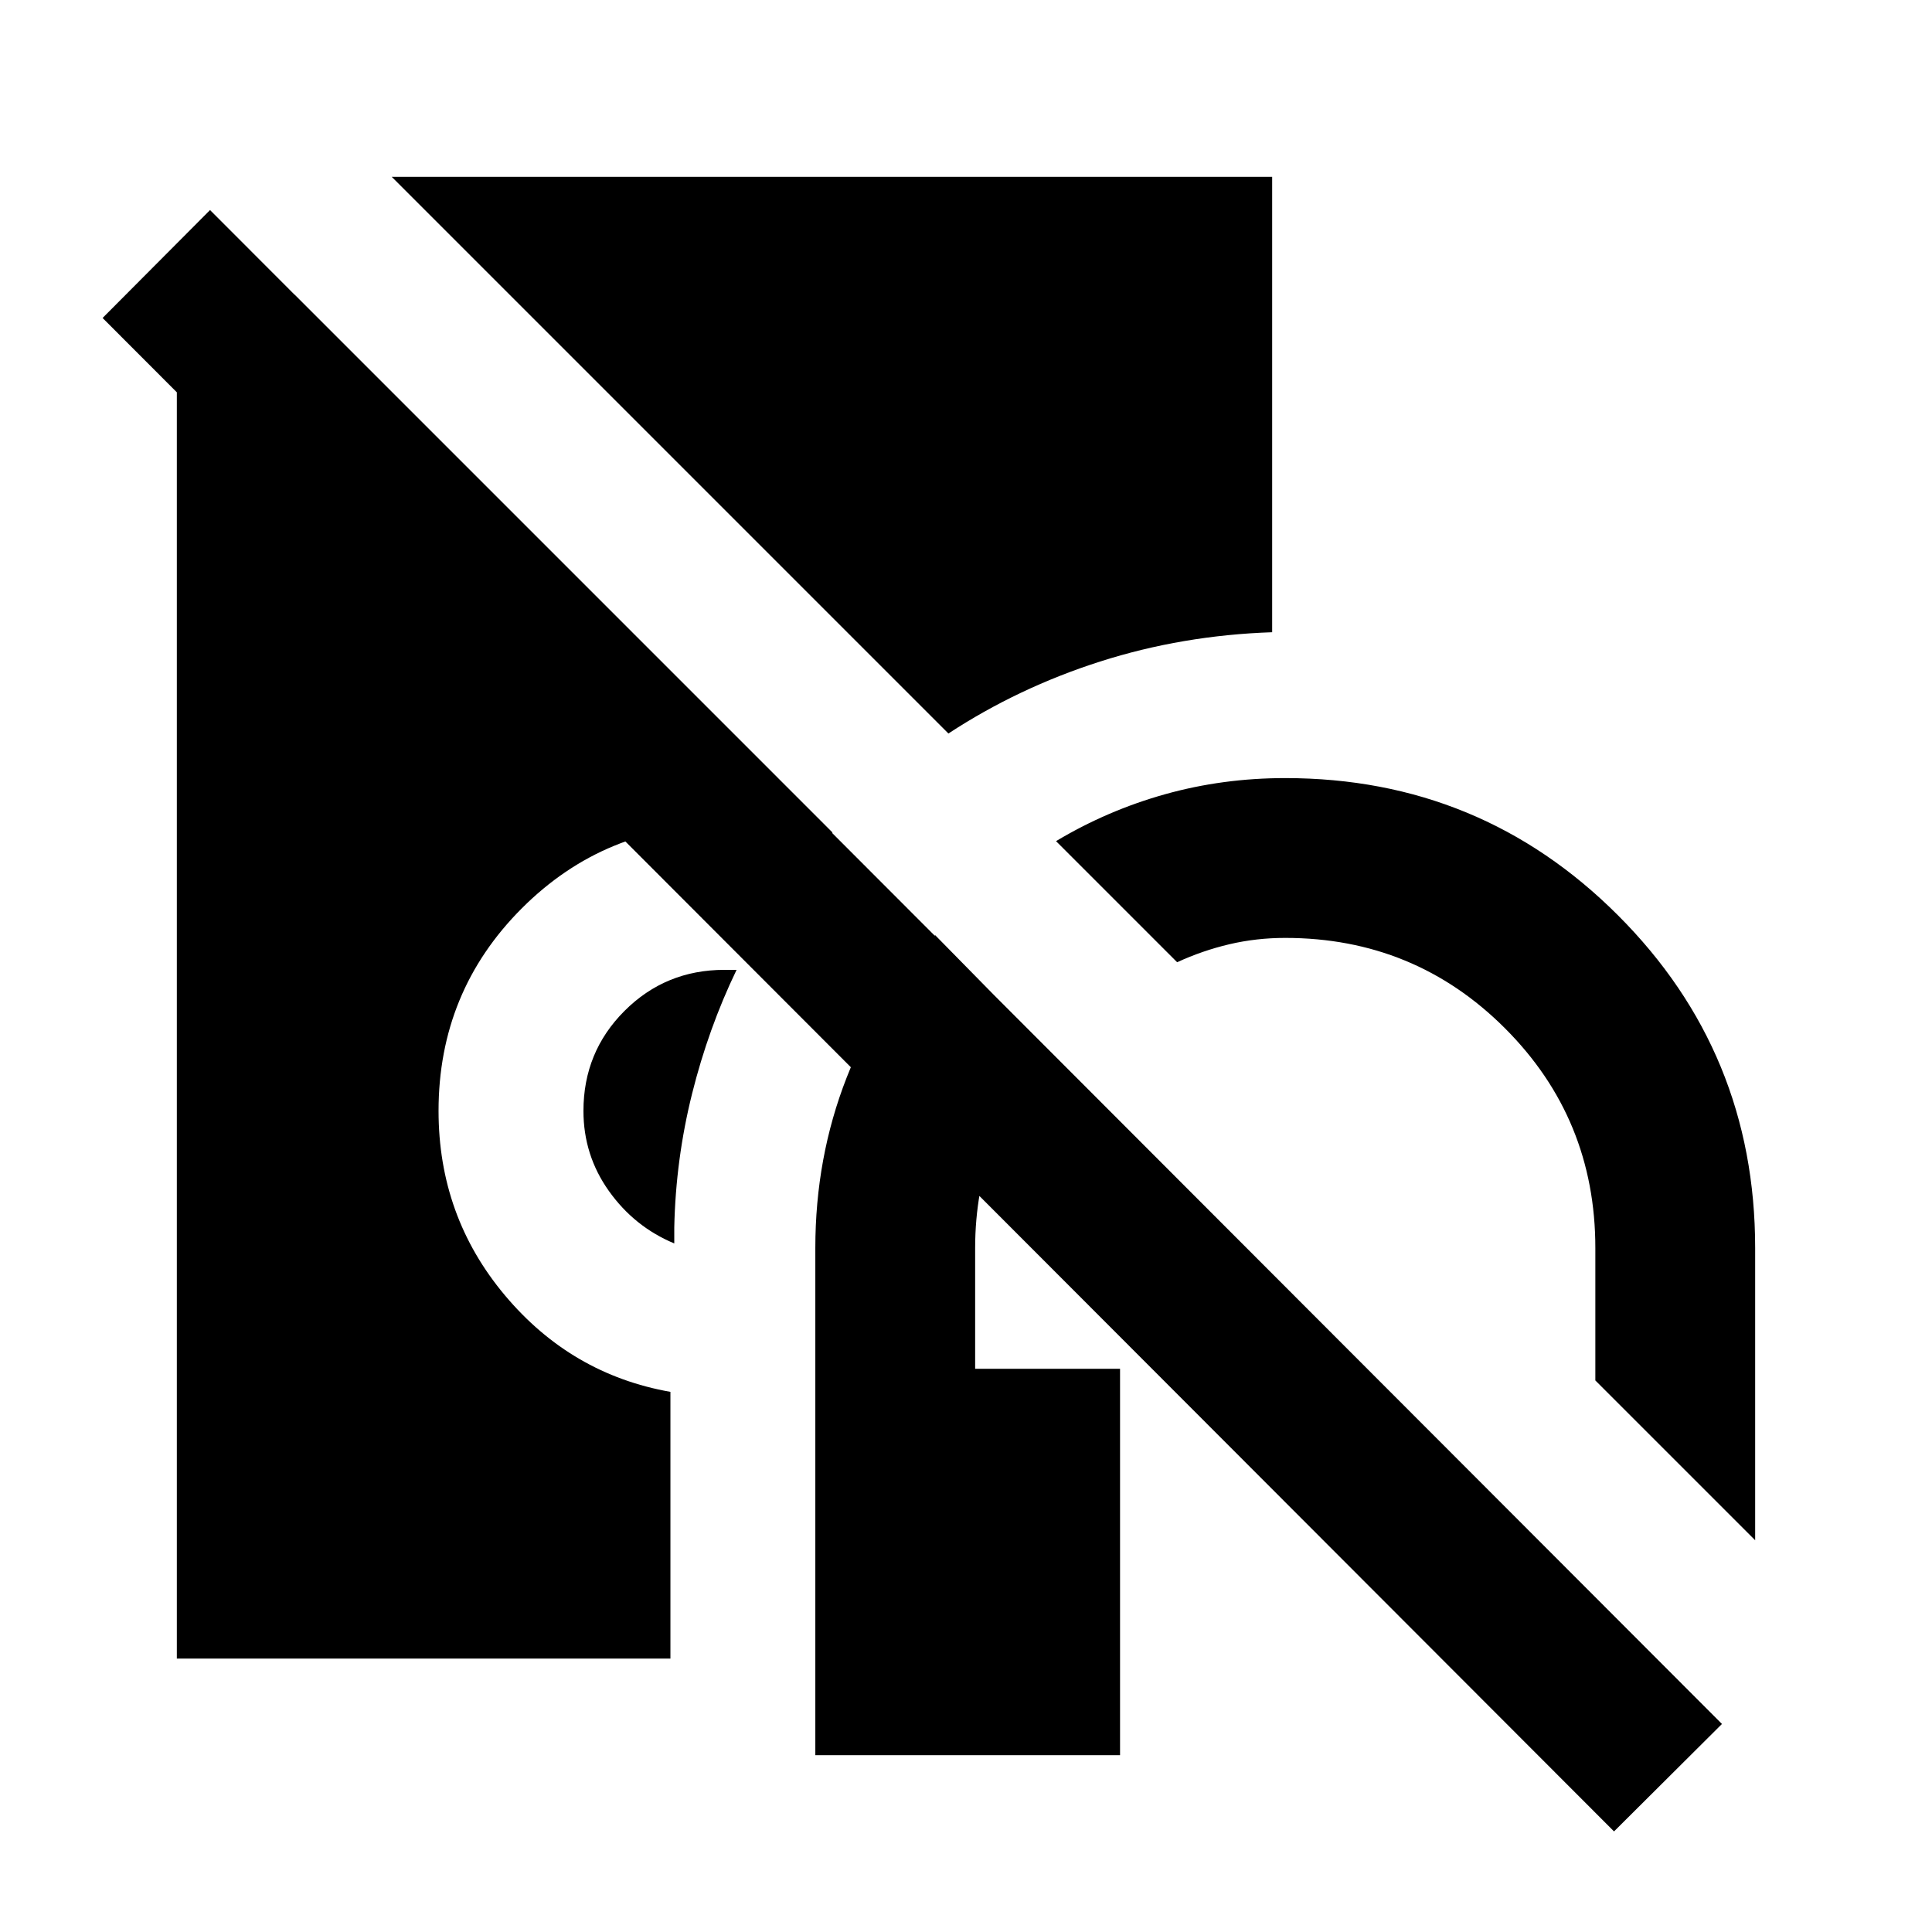 <svg xmlns="http://www.w3.org/2000/svg" height="20" viewBox="0 -960 960 960" width="20"><path d="M405.13-87.87v-251.999q0-44.913 15.576-84.707 15.577-39.794 43.968-70.75l56.022 57.022q-16.957 19.761-26.555 44.859-9.597 25.097-9.597 53.576v60h72v192H405.13Zm467.001-106.782-79.414-79.413v-65.804q0-64.283-44.902-109.185T638.63-493.956q-14.369 0-27.739 3.141-13.369 3.141-25.978 8.946l-60.174-60.174q25.522-15.283 54.185-23.305 28.663-8.022 59.706-8.022 97.153 0 165.327 68.174 68.174 68.174 68.174 165.327v145.217Zm-537.088-147.5q-19.804-8.239-32.467-26.022-12.663-17.783-12.663-39.826 0-29.283 20.402-49.685T360-478.087h6q-14 29.044-22.12 61.587-8.119 32.543-8.837 66.348v8Zm136.218-253.37L194.652-872.131h437.479v226.283q-44.718 1.522-85.435 14.544-40.718 13.021-75.435 35.782ZM87.869-135.869v-677.74h58.522l267.283 267.283-2.478 2.478q-1.479 1.478-2.718 2.478-11.239-4.239-23.239-6.478T360-550.087q-59.283 0-100.685 41.402T217.913-408q0 52.326 32.946 91.609 32.945 39.282 82.271 48v132.522H87.87ZM802-49.979 50.978-802l53.392-53.63 751.26 752.26L802-49.978Z"/></svg>